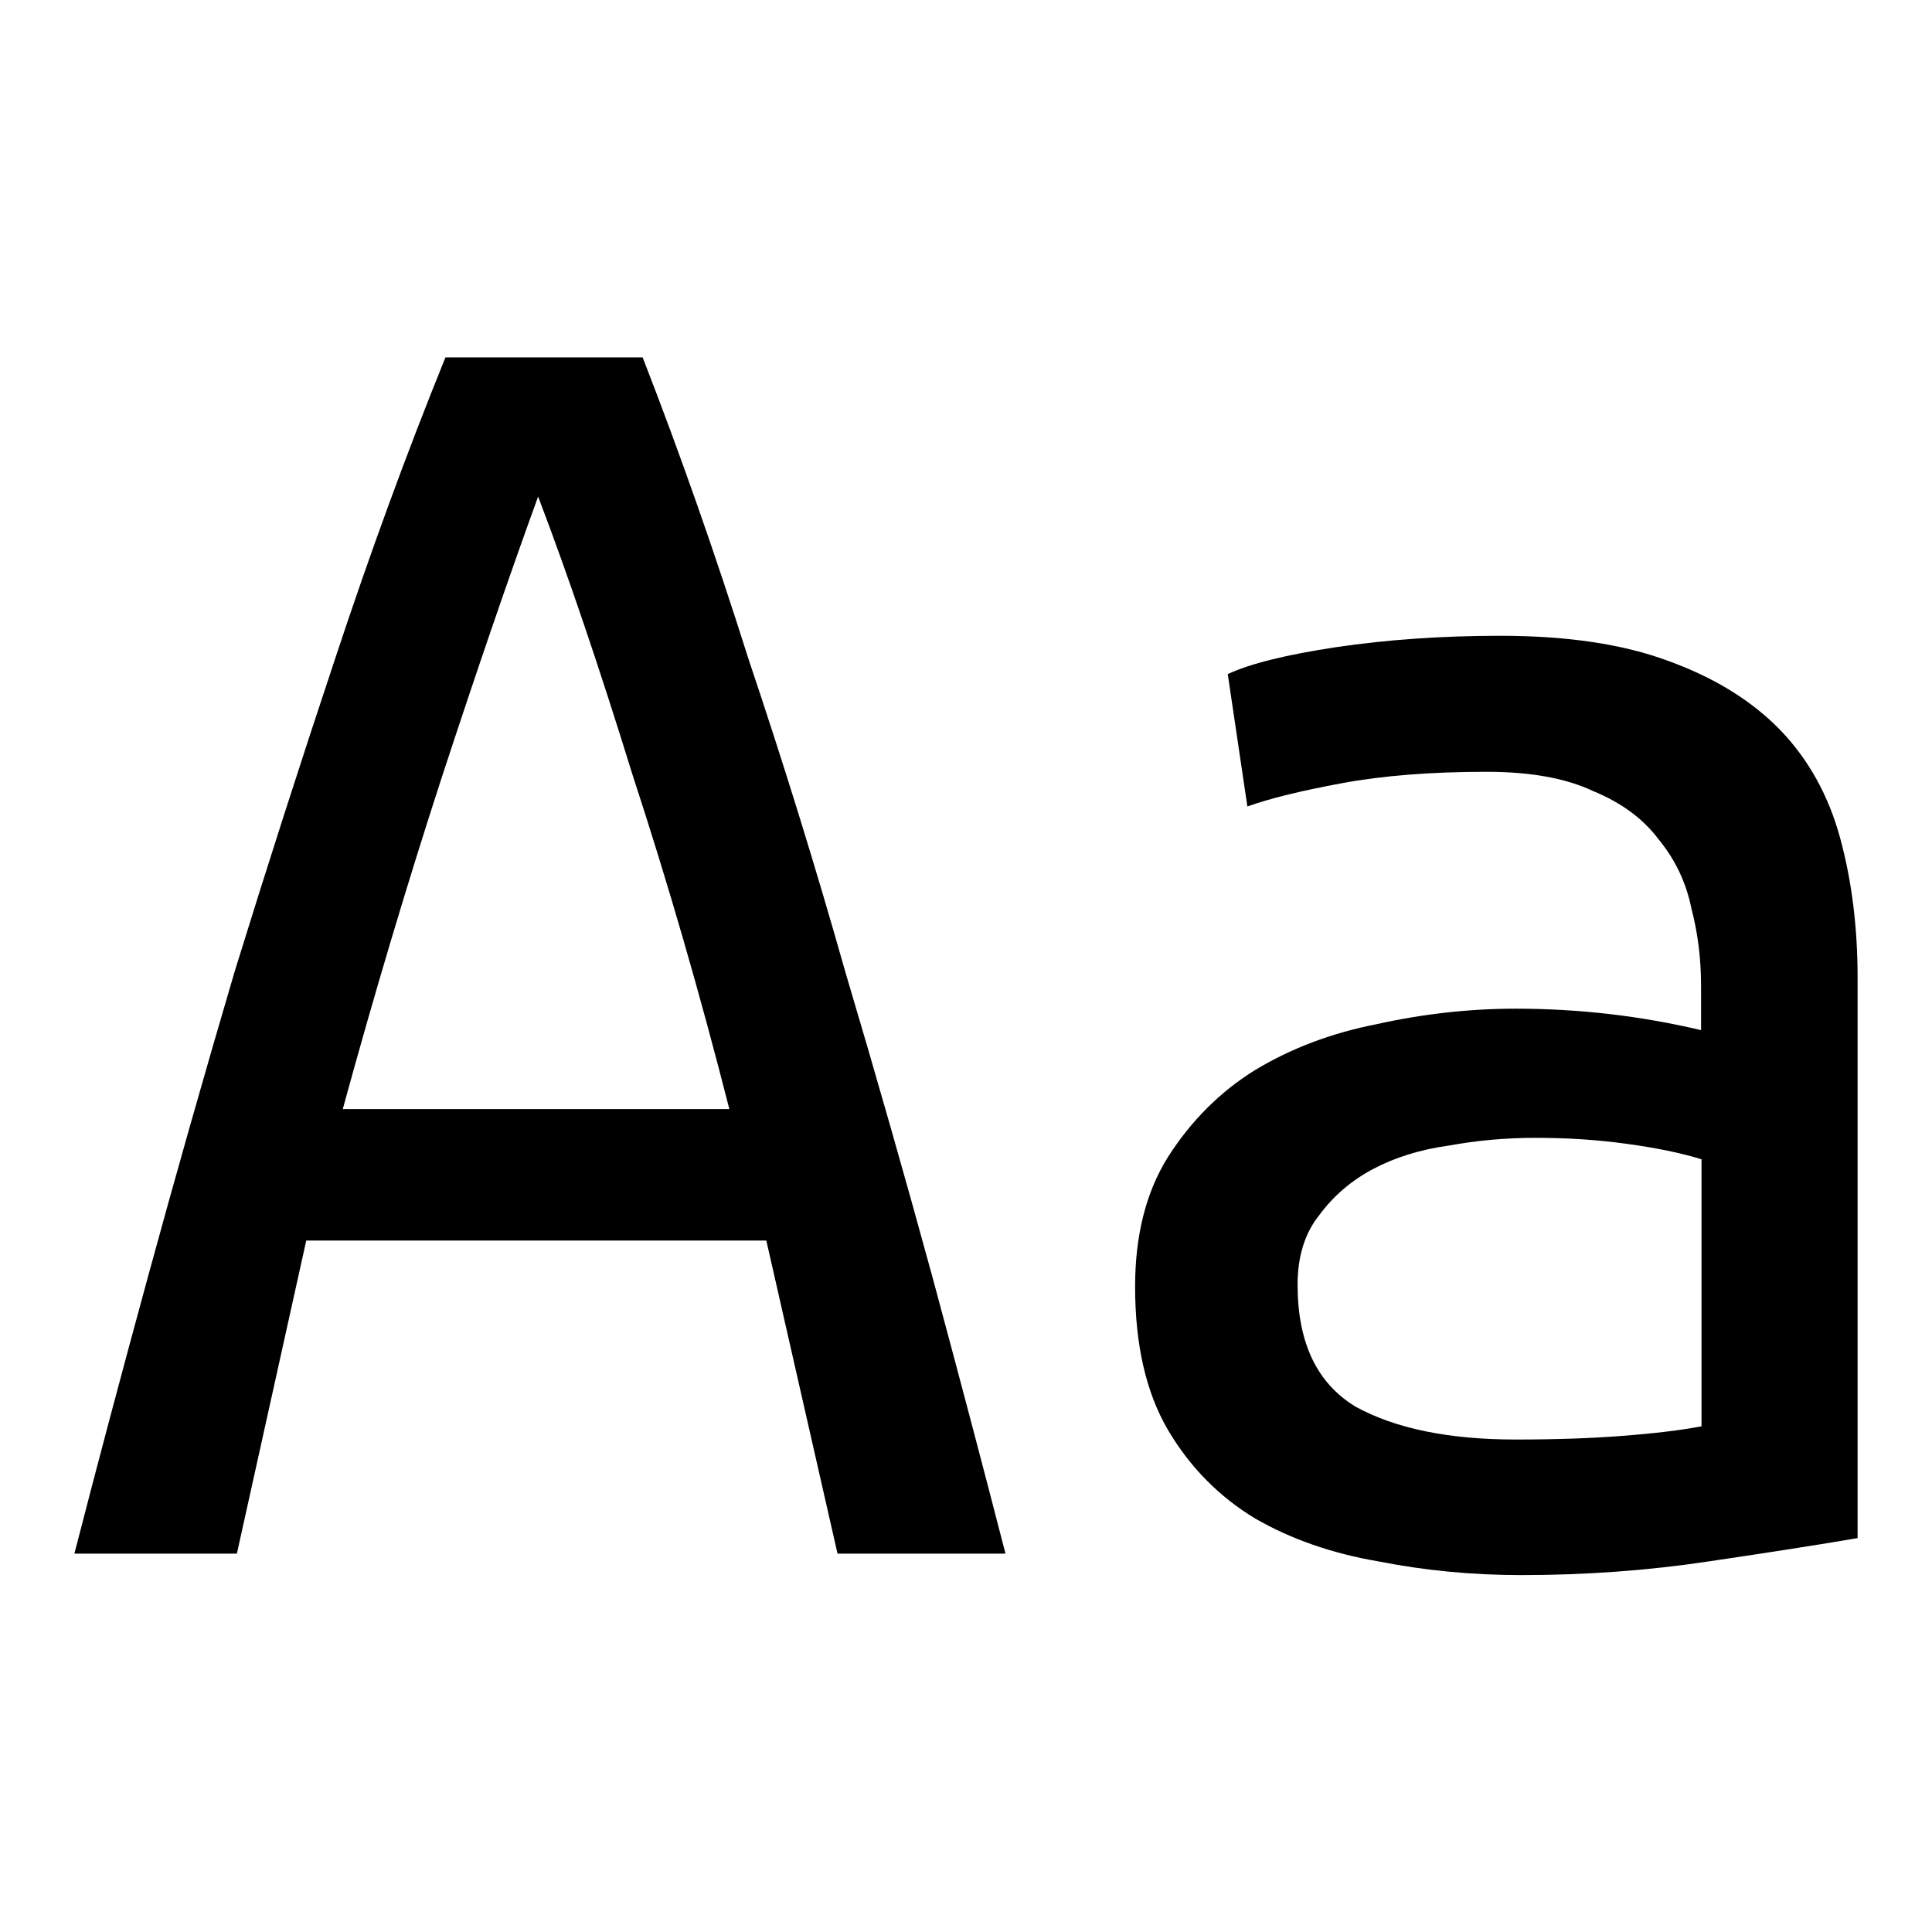 <?xml version="1.0" encoding="UTF-8" standalone="no"?>
<!-- Created with Inkscape (http://www.inkscape.org/) -->

<svg
   width="16"
   height="16"
   viewBox="0 0 4.233 4.233"
   version="1.1"
   id="svg5"
   inkscape:version="1.1.1 (3bf5ae0d25, 2021-09-20)"
   sodipodi:docname="find-case-senitively.svg"
   xmlns:inkscape="http://www.inkscape.org/namespaces/inkscape"
   xmlns:sodipodi="http://sodipodi.sourceforge.net/DTD/sodipodi-0.dtd"
   xmlns="http://www.w3.org/2000/svg"
   xmlns:svg="http://www.w3.org/2000/svg">
  <sodipodi:namedview
     id="namedview7"
     pagecolor="#ffffff"
     bordercolor="#666666"
     borderopacity="1.0"
     inkscape:pageshadow="2"
     inkscape:pageopacity="0.0"
     inkscape:pagecheckerboard="0"
     inkscape:document-units="px"
     showgrid="true"
     units="px"
     inkscape:zoom="28.284271"
     inkscape:cx="9.5282639"
     inkscape:cy="12.904699"
     inkscape:window-width="2240"
     inkscape:window-height="1294"
     inkscape:window-x="-11"
     inkscape:window-y="-11"
     inkscape:window-maximized="1"
     inkscape:current-layer="layer1"
     inkscape:lockguides="true">
    <inkscape:grid
       type="xygrid"
       id="grid9" />
  </sodipodi:namedview>
  <defs
     id="defs2" />
  <g
     inkscape:label="Layer 1"
     inkscape:groupmode="layer"
     id="layer1">
    <g
       aria-label="Aa"
       id="text3137"
       style="font-size:4.233px;line-height:1.25;stroke-width:0.265">
      <path
         d="M 1.835,3.404 1.679,2.718 H 0.671 L 0.519,3.404 H 0.163 Q 0.235,3.124 0.324,2.798 0.413,2.472 0.514,2.129 0.62,1.786 0.734,1.444 0.849,1.096 0.976,0.783 H 1.408 Q 1.53,1.096 1.64,1.444 1.755,1.786 1.852,2.129 1.954,2.472 2.043,2.798 2.131,3.124 2.203,3.404 Z M 1.179,1.088 Q 1.082,1.355 0.967,1.706 0.853,2.057 0.751,2.43 H 1.598 Q 1.501,2.049 1.386,1.698 1.276,1.342 1.179,1.088 Z"
         style="font-family:'Ubuntu Mono';-inkscape-font-specification:'Ubuntu Mono'"
         id="path7641" />
      <path
         d="m 3.321,3.154 q 0.131,0 0.233,-0.008 0.106,-0.008 0.174,-0.021 V 2.54 q -0.068,-0.021 -0.165,-0.034 -0.093,-0.013 -0.199,-0.013 -0.097,0 -0.19,0.017 -0.093,0.013 -0.165,0.051 -0.072,0.038 -0.119,0.102 -0.047,0.059 -0.047,0.152 0,0.19 0.127,0.267 0.131,0.072 0.351,0.072 z M 3.287,1.393 q 0.22,0 0.368,0.055 0.152,0.055 0.246,0.152 0.093,0.097 0.131,0.237 0.038,0.14 0.038,0.305 v 1.228 q -0.123,0.021 -0.326,0.051 -0.199,0.03 -0.411,0.03 -0.161,0 -0.313,-0.03 Q 2.868,3.395 2.75,3.327 2.631,3.255 2.559,3.133 2.487,3.01 2.487,2.819 q 0,-0.169 0.072,-0.284 0.076,-0.119 0.19,-0.19 Q 2.868,2.273 3.016,2.244 3.169,2.21 3.321,2.21 q 0.207,0 0.406,0.047 v -0.097 q 0,-0.089 -0.021,-0.169 -0.017,-0.085 -0.072,-0.152 -0.051,-0.068 -0.144,-0.106 -0.089,-0.042 -0.233,-0.042 -0.182,0 -0.317,0.025 -0.135,0.025 -0.207,0.051 L 2.69,1.477 q 0.072,-0.034 0.237,-0.059 0.169,-0.025 0.36,-0.025 z"
         style="font-family:'Ubuntu Mono';-inkscape-font-specification:'Ubuntu Mono'"
         id="path7643" />
    </g>
  </g>
</svg>
